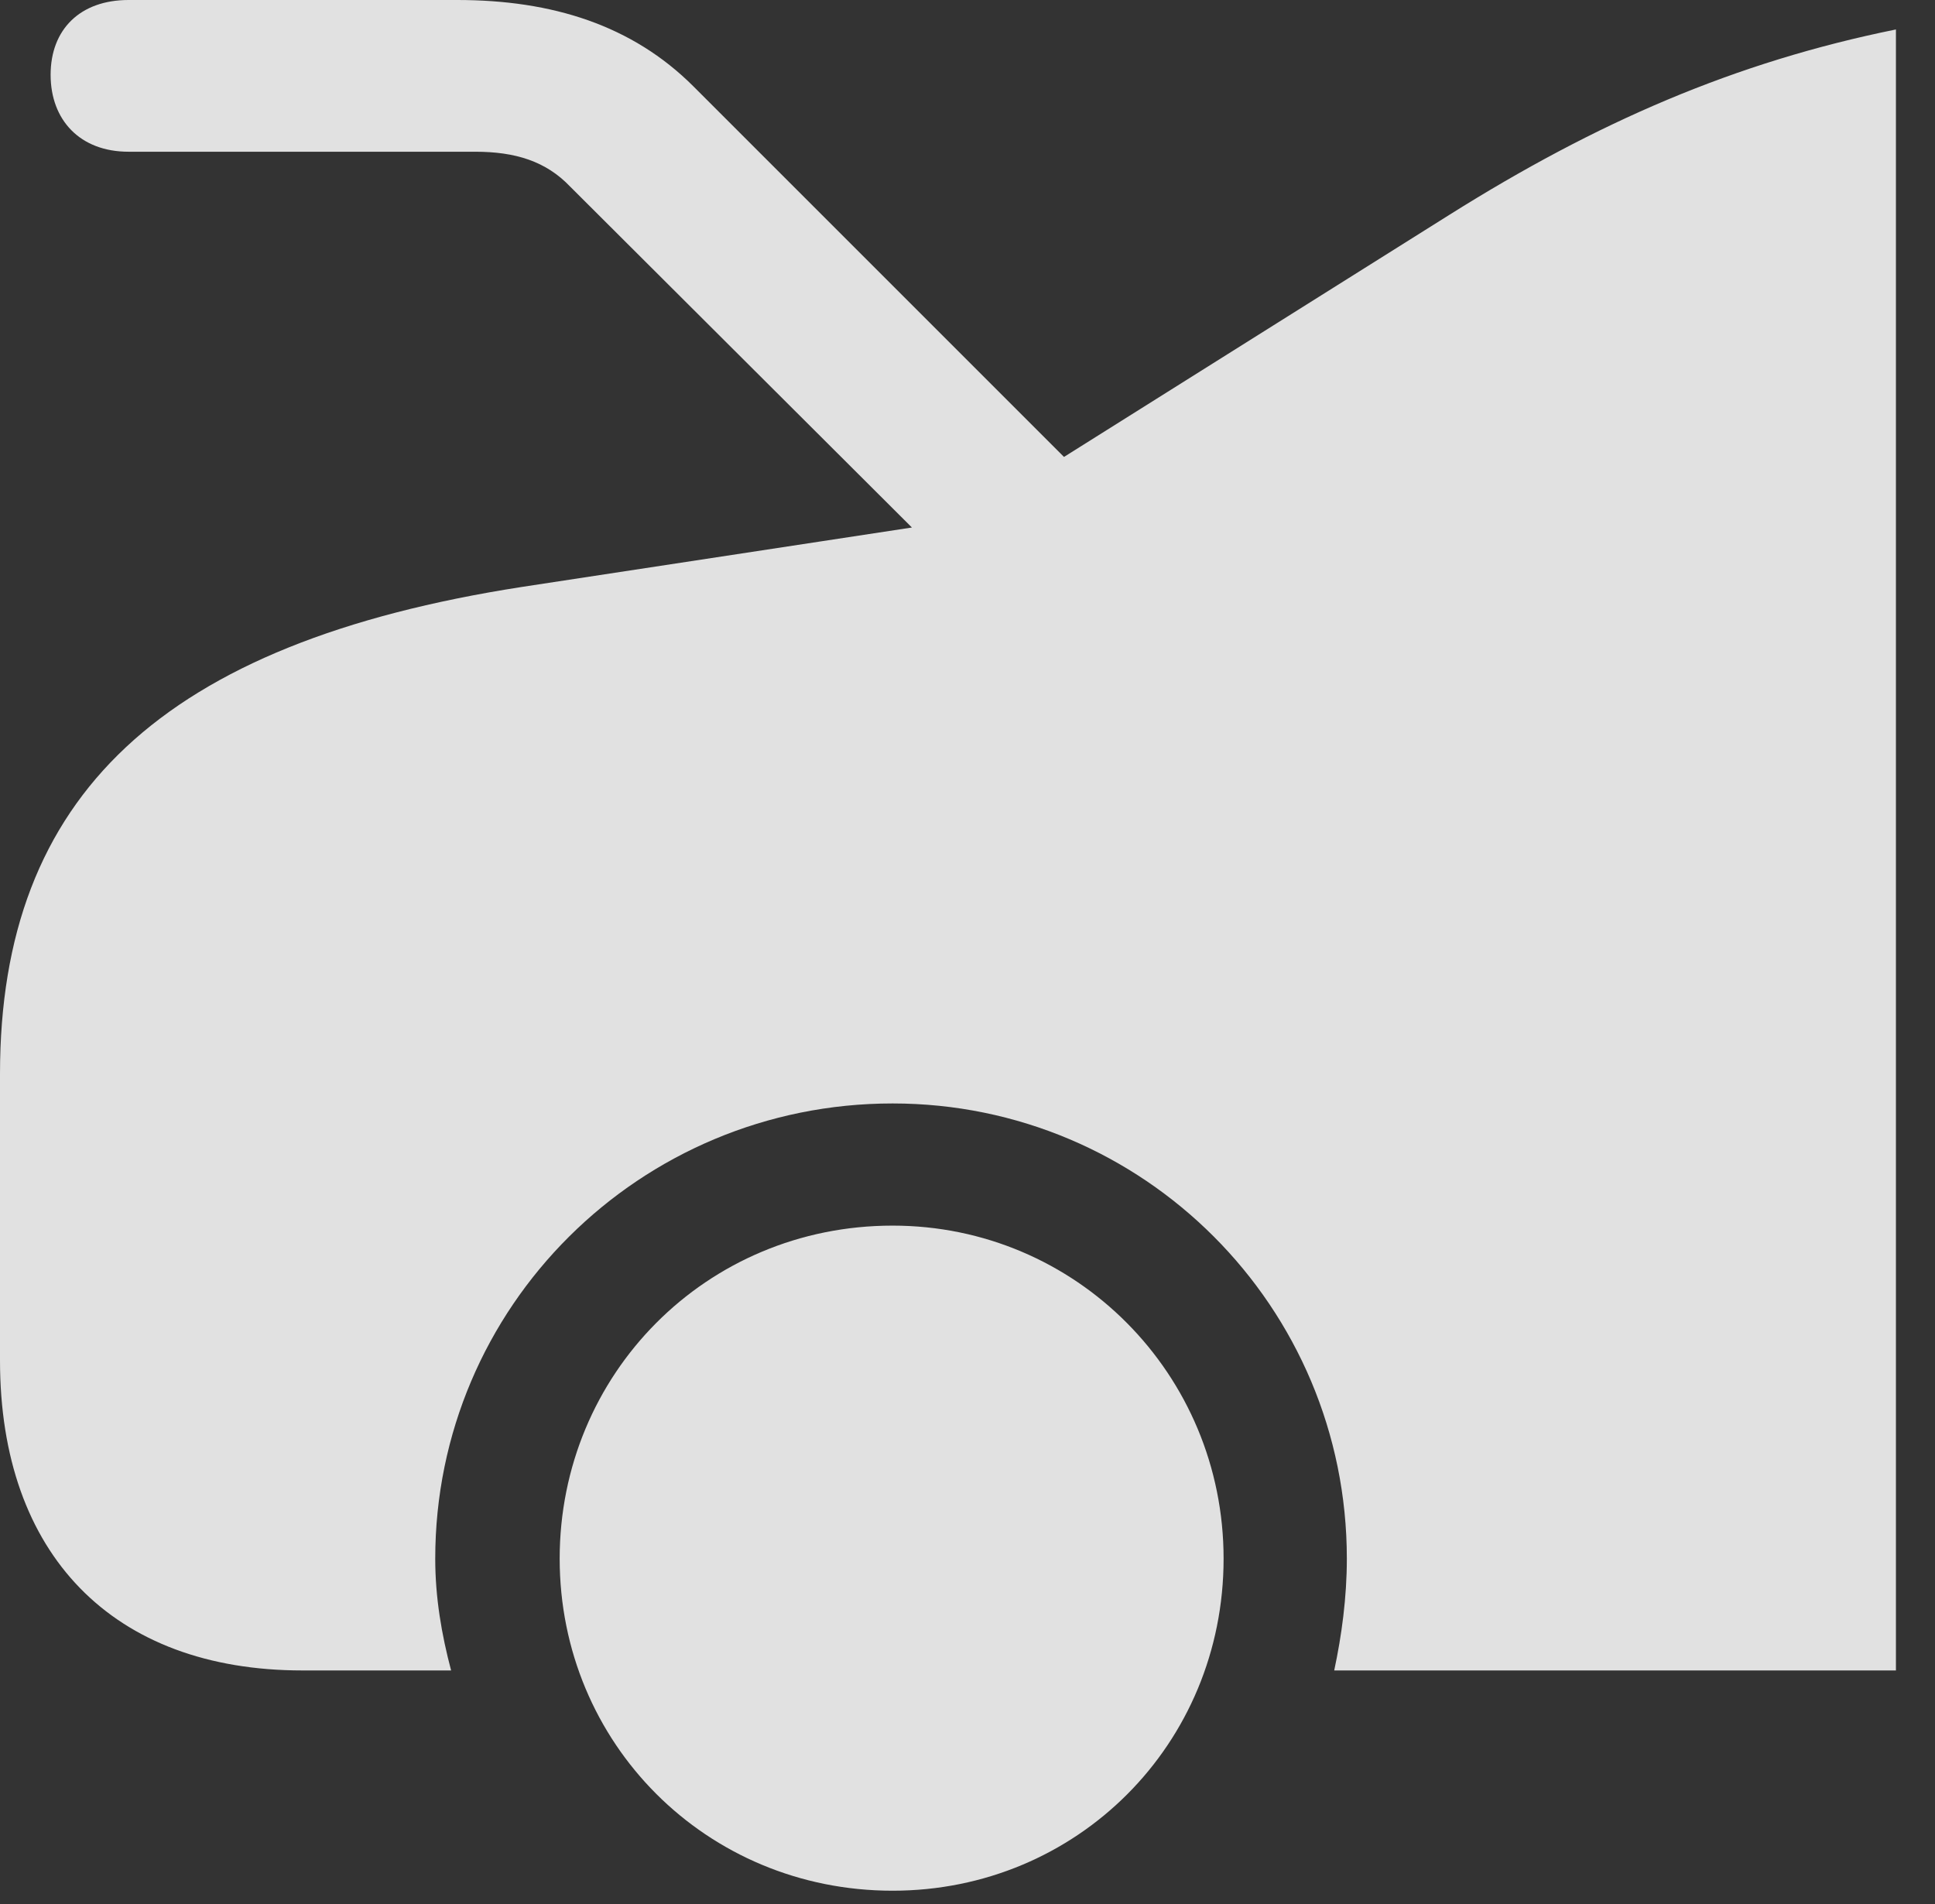 <?xml version="1.0" encoding="UTF-8"?>
<!--Generator: Apple Native CoreSVG 341-->
<!DOCTYPE svg
PUBLIC "-//W3C//DTD SVG 1.1//EN"
       "http://www.w3.org/Graphics/SVG/1.1/DTD/svg11.dtd">
<svg version="1.1" xmlns="http://www.w3.org/2000/svg" xmlns:xlink="http://www.w3.org/1999/xlink" viewBox="0 0 17.93 17.646">
 <rect x="0" y="0" width="17.93" height="17.646" fill="#333333" stroke="none"/>
 <g>
  <rect height="17.646" opacity="0" width="17.93" x="0" y="0"/>
  <path d="M17.568 15.479L17.568 0.273C16.074 0.576 14.795 1.133 13.428 1.992L8.936 4.814L4.834 5.439C1.504 5.957 0 7.373 0 9.951L0 12.607C0 14.404 1.045 15.479 2.803 15.479L4.18 15.479C4.092 15.146 4.033 14.805 4.033 14.443C4.033 12.109 5.928 10.225 8.271 10.225C10.596 10.225 12.48 12.109 12.48 14.443C12.48 14.805 12.432 15.156 12.363 15.479ZM8.271 17.52C9.98 17.52 11.338 16.162 11.338 14.443C11.338 12.734 9.971 11.357 8.271 11.357C6.543 11.357 5.186 12.734 5.186 14.443C5.186 16.152 6.543 17.52 8.271 17.52ZM1.191 1.406L4.404 1.406C4.775 1.406 5.059 1.494 5.283 1.729L9.316 5.752L10.645 5.02L6.426 0.801C5.859 0.234 5.117 0 4.238 0L1.191 0C0.742 0 0.469 0.273 0.469 0.693C0.469 1.113 0.742 1.406 1.191 1.406Z" fill="white" fill-opacity="0.85"/>
 </g>
</svg>

